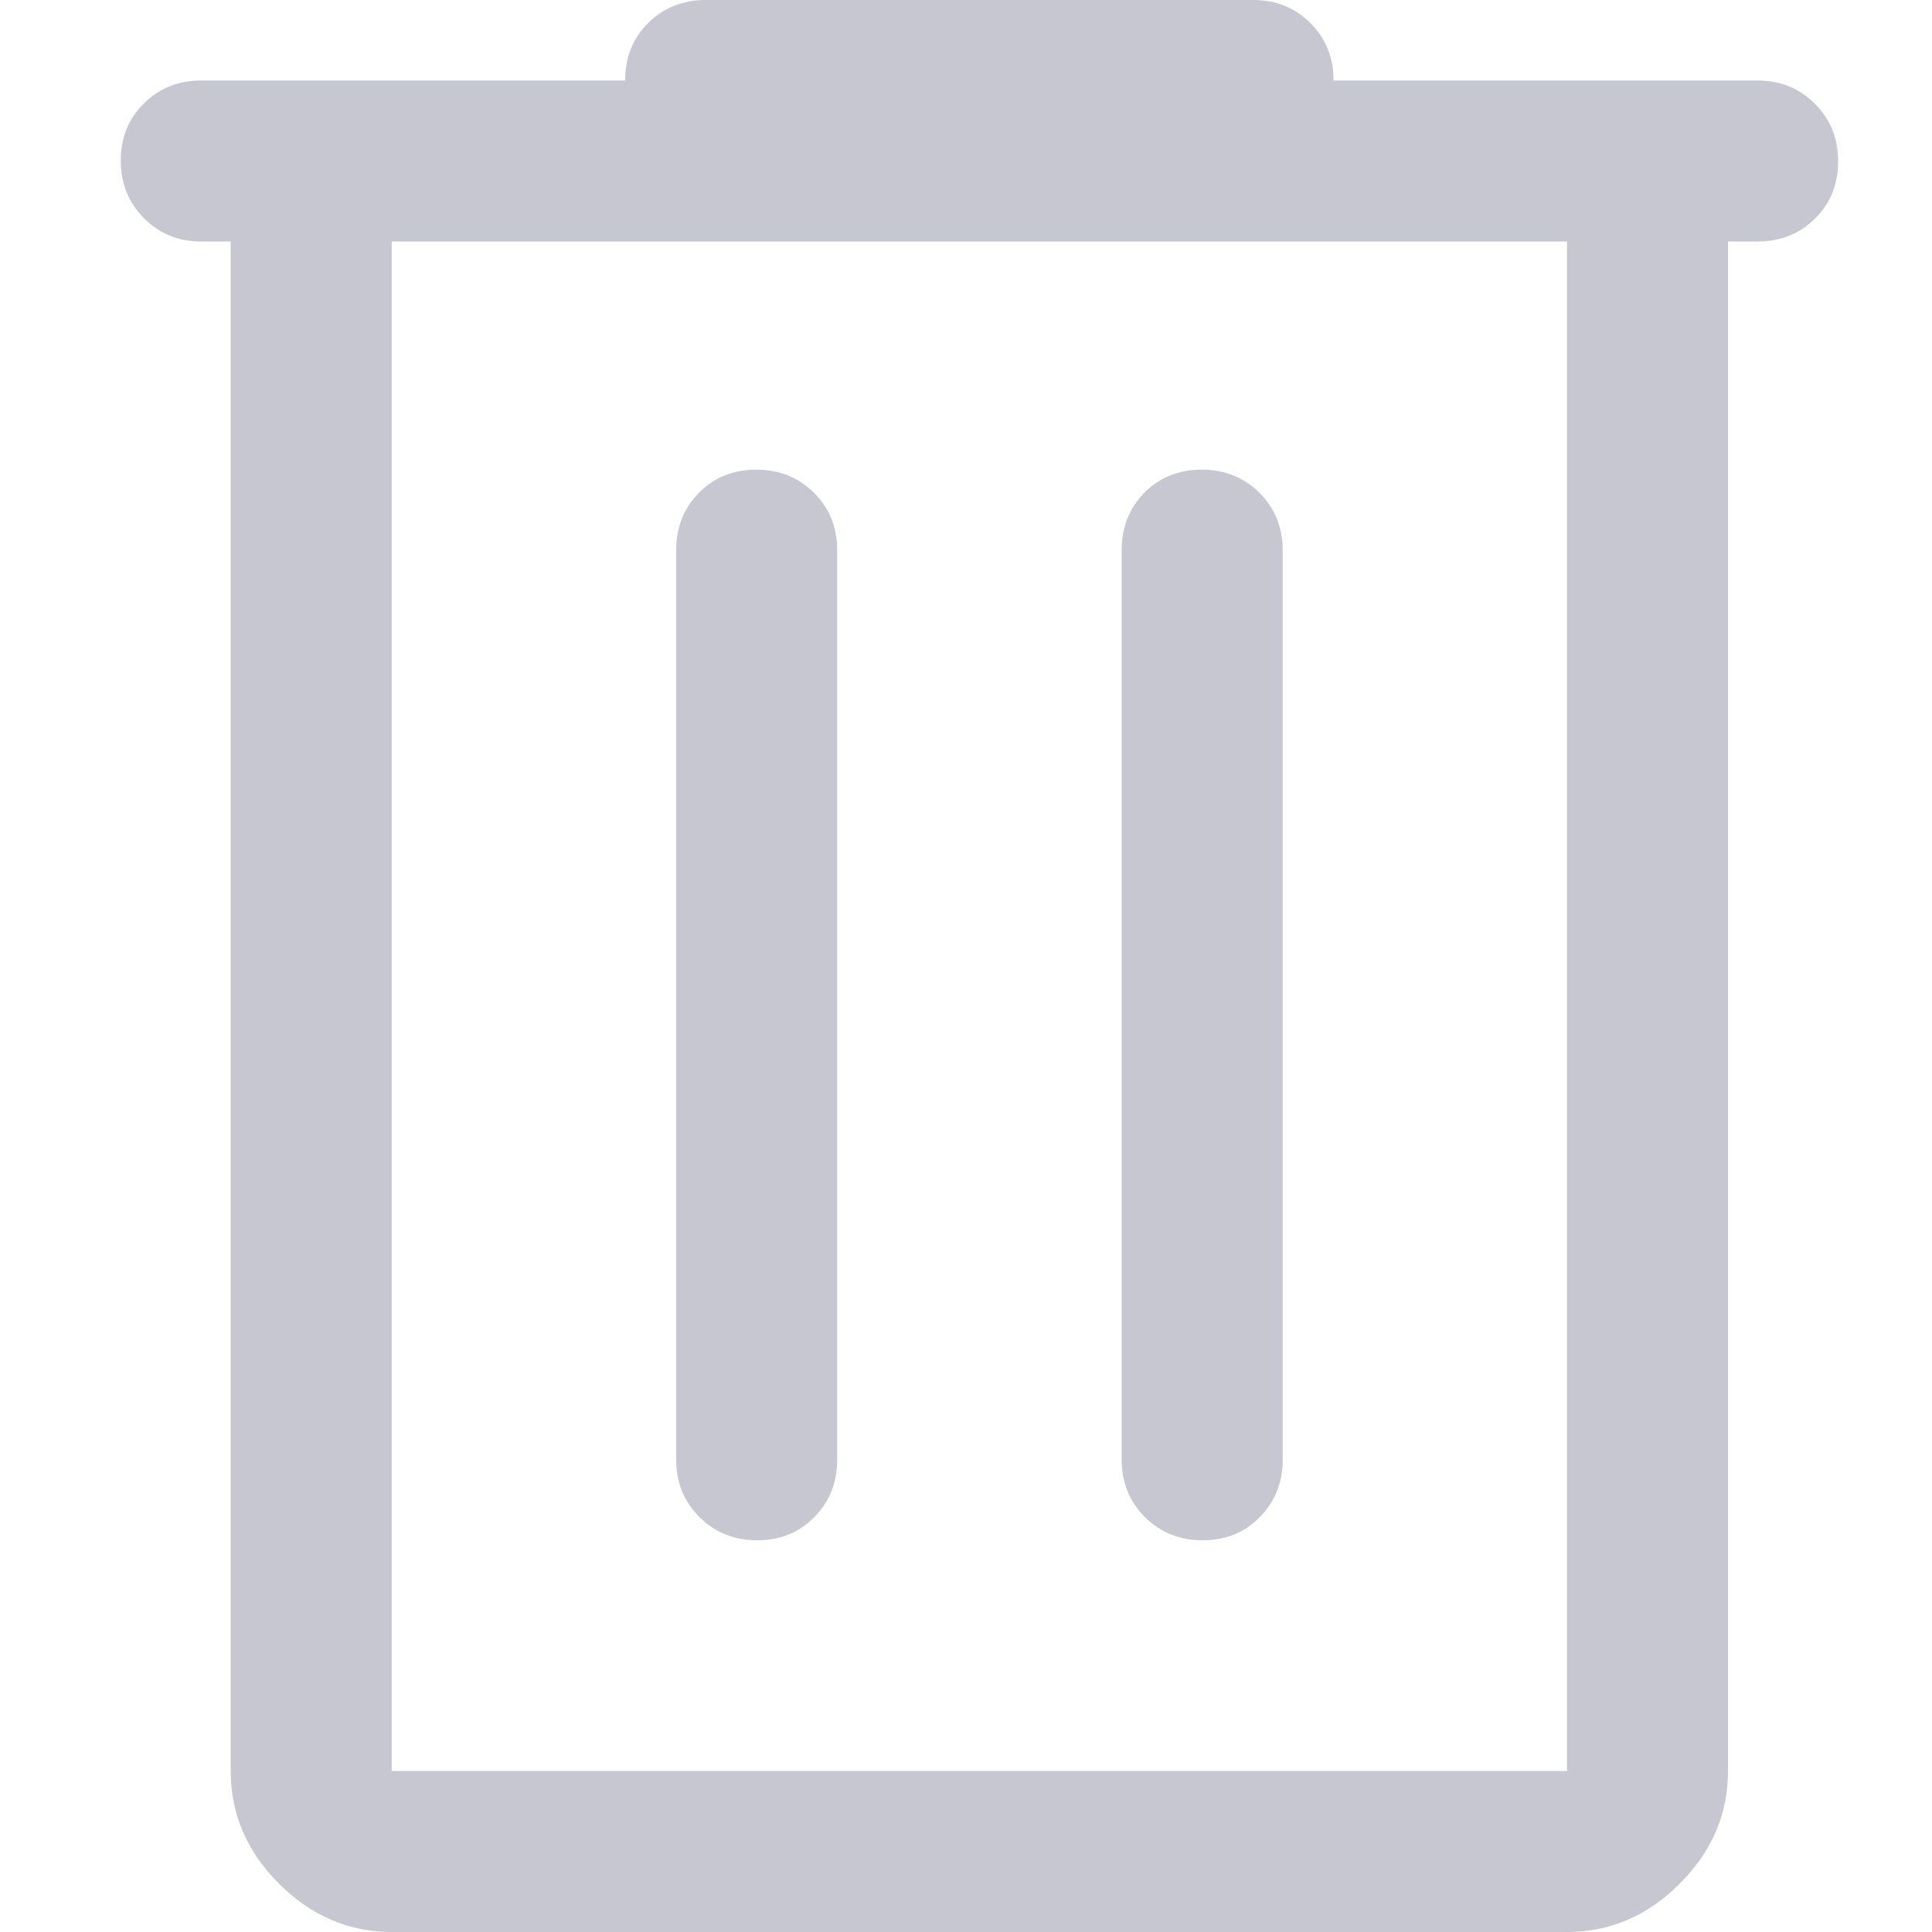 <svg width="12" height="12" viewBox="0 0 12 12" fill="none" xmlns="http://www.w3.org/2000/svg">
<g clip-path="url(#clip0_170_8788)">
<path d="M2.433 12C2.167 12 1.933 11.9 1.733 11.7C1.533 11.5 1.433 11.267 1.433 11V1.5H1.25C1.108 1.5 0.99 1.452 0.894 1.355C0.798 1.259 0.75 1.14 0.75 0.997C0.75 0.855 0.798 0.736 0.894 0.642C0.99 0.547 1.108 0.5 1.25 0.5H3.883C3.883 0.356 3.931 0.236 4.027 0.142C4.123 0.047 4.242 0 4.383 0H7.783C7.925 0 8.044 0.048 8.14 0.144C8.235 0.24 8.283 0.358 8.283 0.5H10.917C11.058 0.5 11.177 0.548 11.273 0.645C11.369 0.741 11.417 0.86 11.417 1.003C11.417 1.145 11.369 1.264 11.273 1.358C11.177 1.453 11.058 1.5 10.917 1.5H10.733V11C10.733 11.267 10.633 11.5 10.433 11.7C10.233 11.9 10 12 9.733 12H2.433ZM2.433 1.5V11H9.733V1.5H2.433ZM4.2 9.067C4.2 9.208 4.248 9.327 4.345 9.423C4.441 9.519 4.56 9.567 4.703 9.567C4.845 9.567 4.964 9.519 5.058 9.423C5.153 9.327 5.2 9.208 5.2 9.067V3.417C5.2 3.275 5.152 3.156 5.055 3.06C4.959 2.965 4.84 2.917 4.697 2.917C4.555 2.917 4.436 2.965 4.342 3.06C4.247 3.156 4.2 3.275 4.2 3.417V9.067ZM6.967 9.067C6.967 9.208 7.015 9.327 7.111 9.423C7.208 9.519 7.327 9.567 7.47 9.567C7.612 9.567 7.731 9.519 7.825 9.423C7.919 9.327 7.967 9.208 7.967 9.067V3.417C7.967 3.275 7.918 3.156 7.822 3.06C7.726 2.965 7.606 2.917 7.464 2.917C7.321 2.917 7.203 2.965 7.108 3.06C7.014 3.156 6.967 3.275 6.967 3.417V9.067Z" fill="#C7C7D1"/>
</g>
<defs>
<clipPath id="clip0_170_8788">
<rect width="12" height="12" fill="white"/>
</clipPath>
</defs>
</svg>
